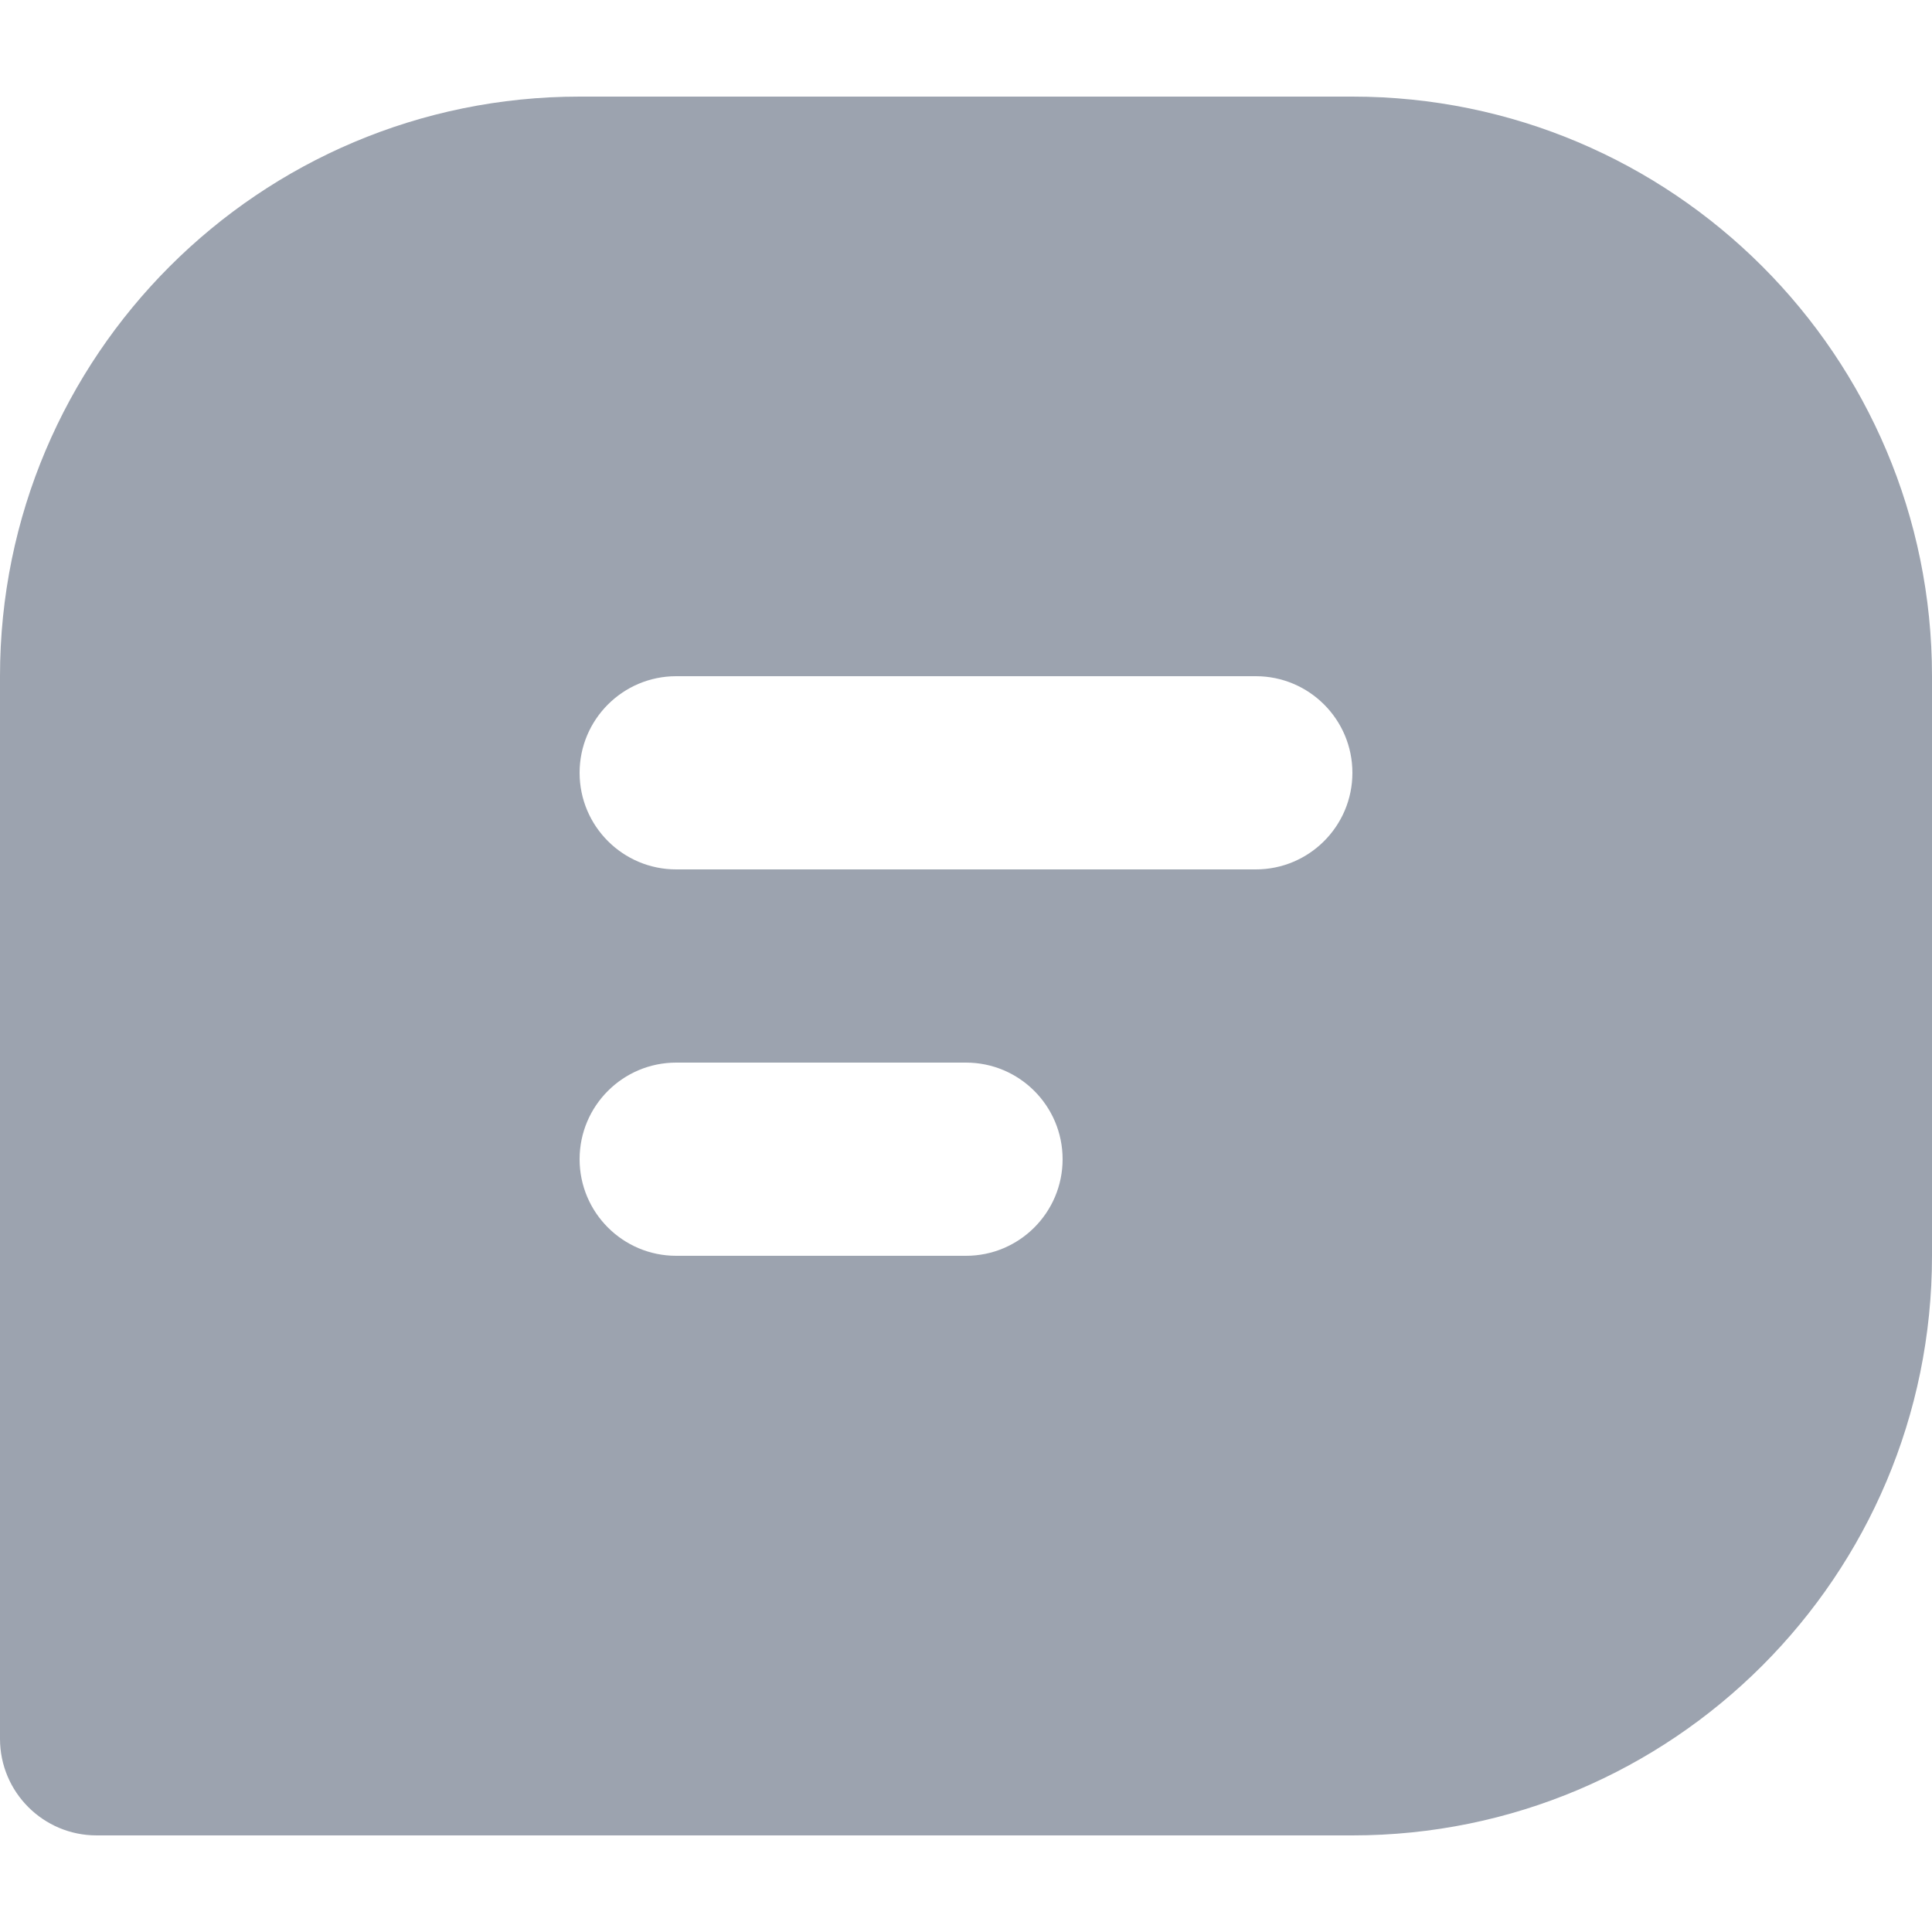 <svg width="10" height="10" viewBox="0 0 10 10" fill="none" xmlns="http://www.w3.org/2000/svg">
<path fill-rule="evenodd" clip-rule="evenodd" d="M0 3.5C0 1.843 1.343 0.5 3 0.5H7C8.657 0.5 10 1.843 10 3.5V6.5C10 8.157 8.657 9.5 7 9.5H0.5C0.224 9.5 0 9.276 0 9V3.5ZM3.5 3.5C3.224 3.5 3 3.724 3 4C3 4.276 3.224 4.5 3.5 4.5H6.5C6.776 4.5 7 4.276 7 4C7 3.724 6.776 3.5 6.5 3.5H3.5ZM3.5 5.5C3.224 5.5 3 5.724 3 6C3 6.276 3.224 6.5 3.5 6.5H5C5.276 6.5 5.5 6.276 5.5 6C5.5 5.724 5.276 5.5 5 5.5H3.5Z" fill="#9CA3AF"/>
</svg>
